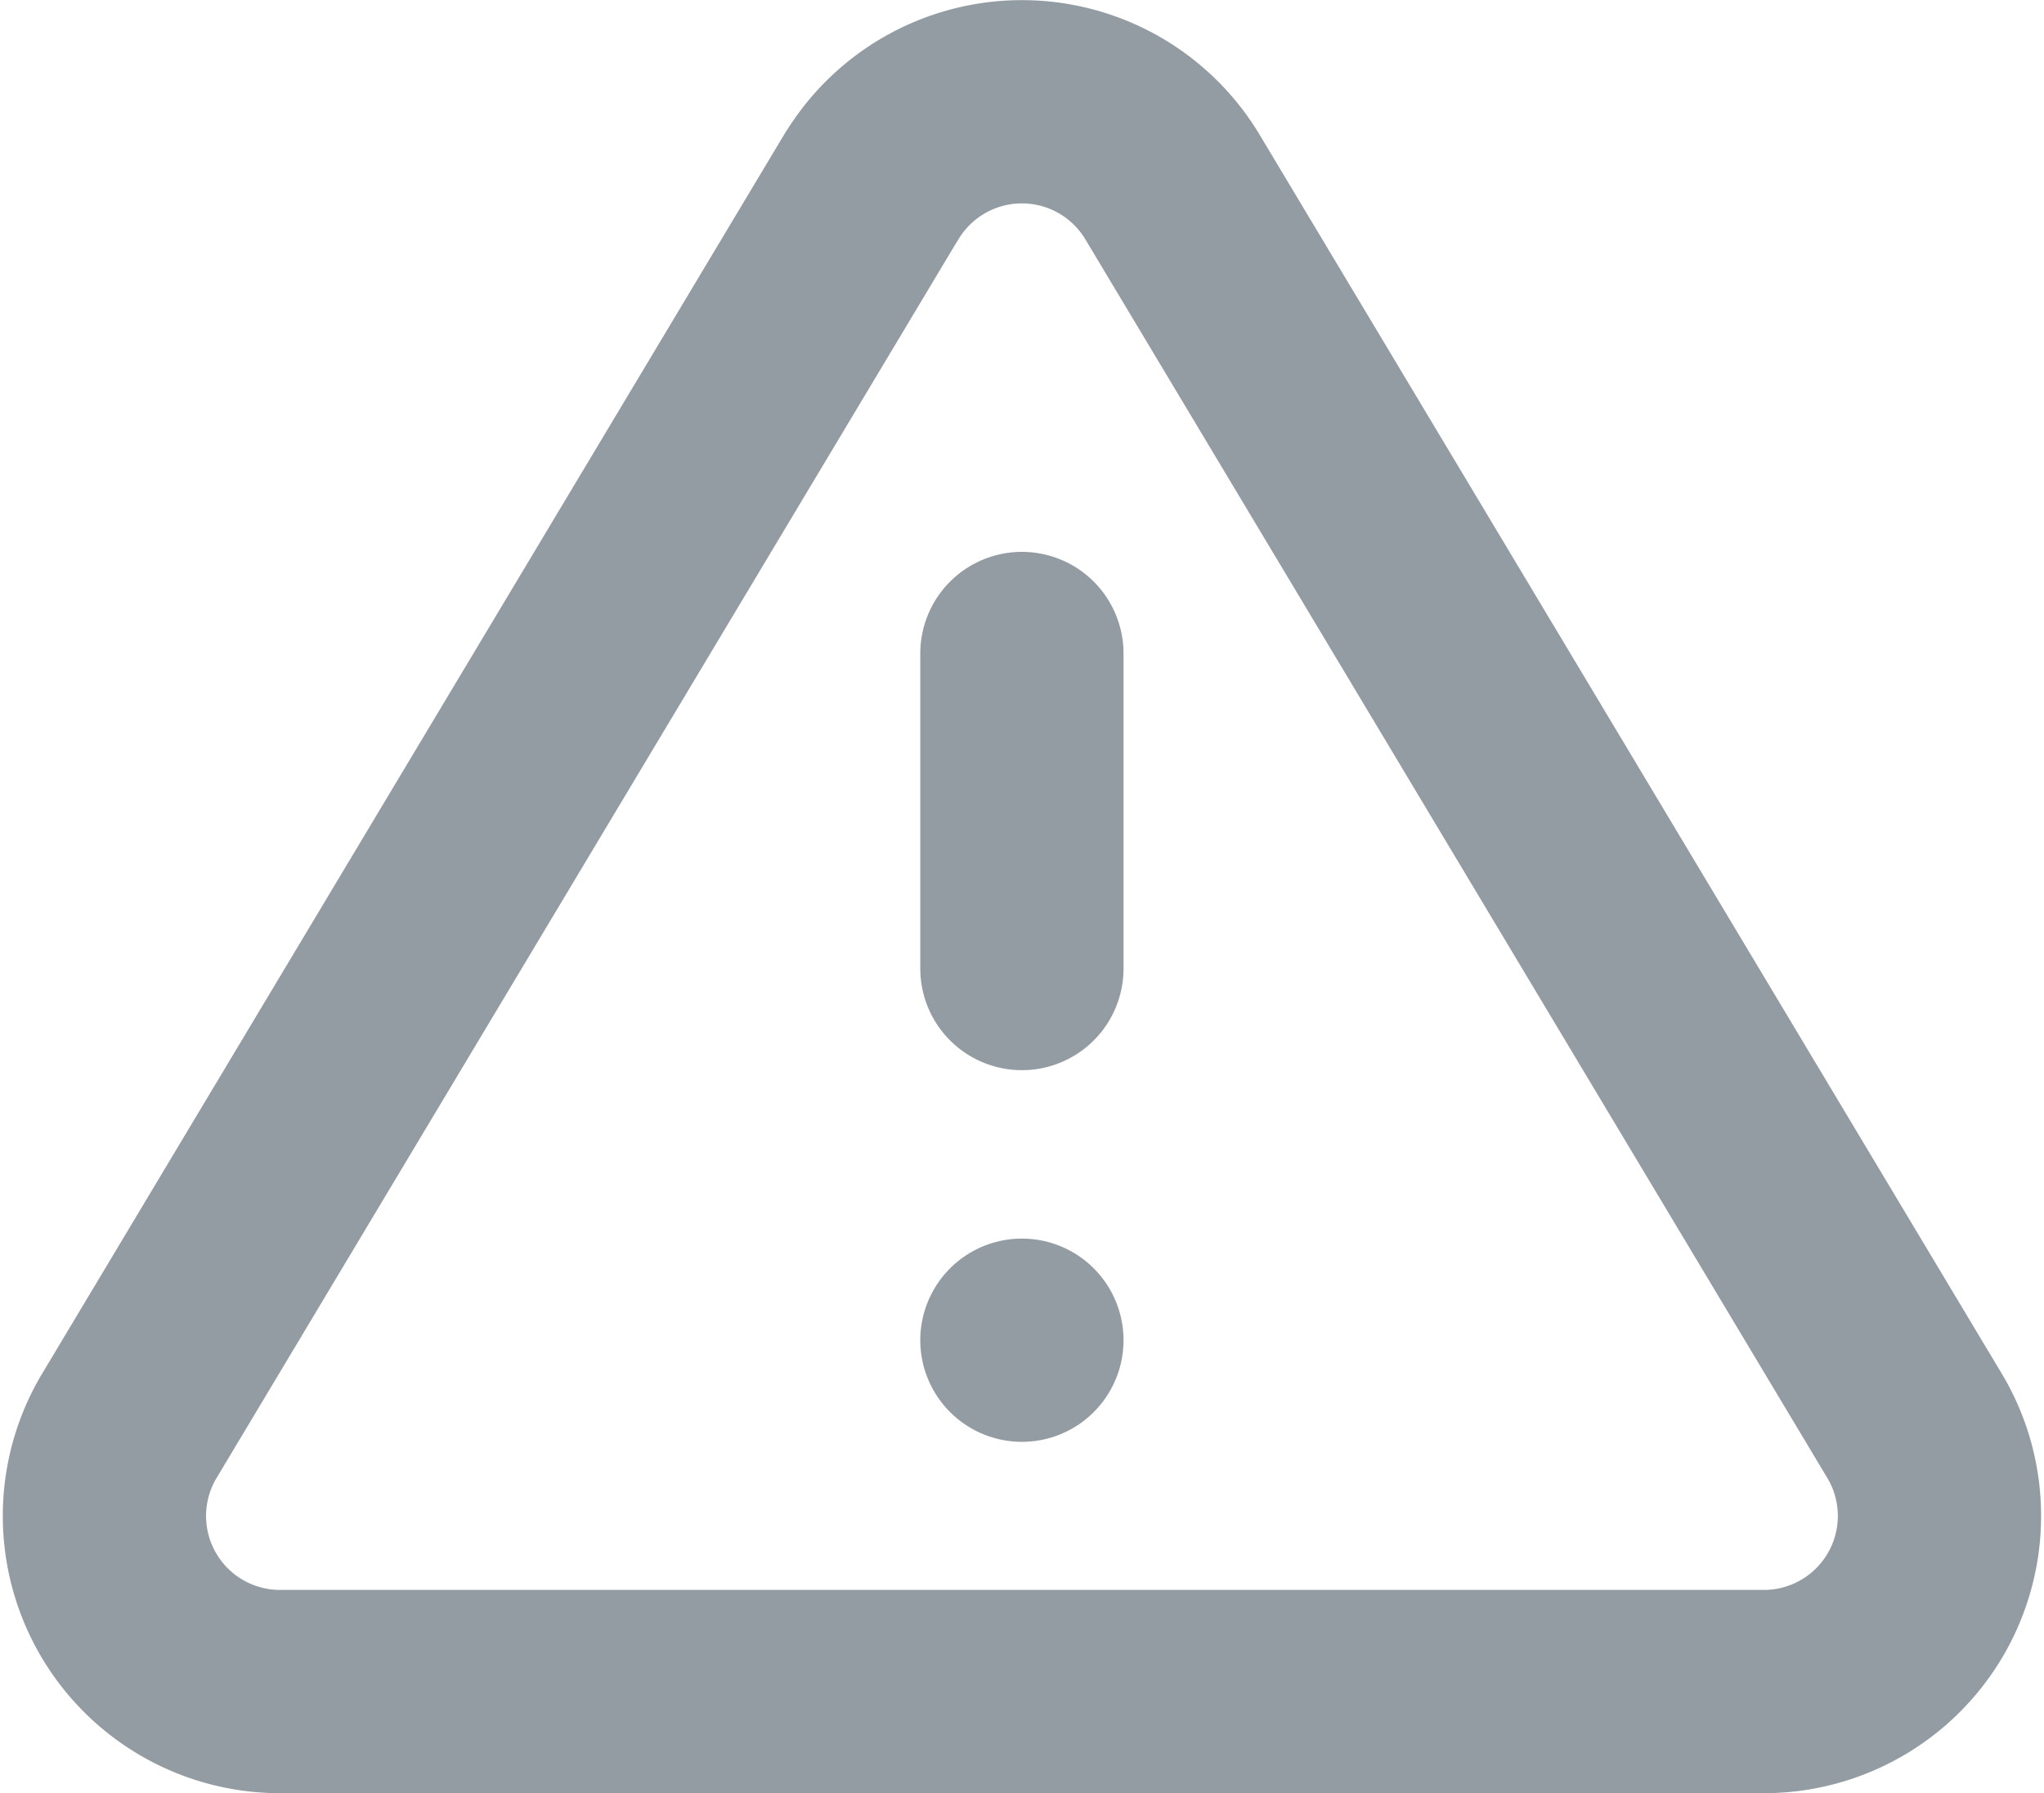 <svg xmlns="http://www.w3.org/2000/svg" width="20.112" height="17.644" viewBox="0 0 20.112 17.644">
  <g id="Icon_feather-alert-triangle" data-name="Icon feather-alert-triangle" transform="translate(-1.302 -3.346)" opacity="0.55">
    <path id="Path_12299" data-name="Path 12299" d="M9.879,5.178,2.56,17.4A1.728,1.728,0,0,0,4.037,19.99h14.64A1.728,1.728,0,0,0,20.155,17.4l-7.32-12.22a1.728,1.728,0,0,0-2.956,0Z" transform="translate(0 0)" fill="none" stroke="#3b4b58" stroke-linecap="round" stroke-linejoin="round" stroke-width="2"/>
    <path id="Path_12300" data-name="Path 12300" d="M18,13.5v3.1" transform="translate(-6.643 -3.724)" fill="none" stroke="#3b4b58" stroke-linecap="round" stroke-linejoin="round" stroke-width="2"/>
    <path id="Path_12301" data-name="Path 12301" d="M18,25.5h0" transform="translate(-6.643 -8.967)" fill="none" stroke="#3b4b58" stroke-linecap="round" stroke-linejoin="round" stroke-width="2"/>
  </g>
</svg>
